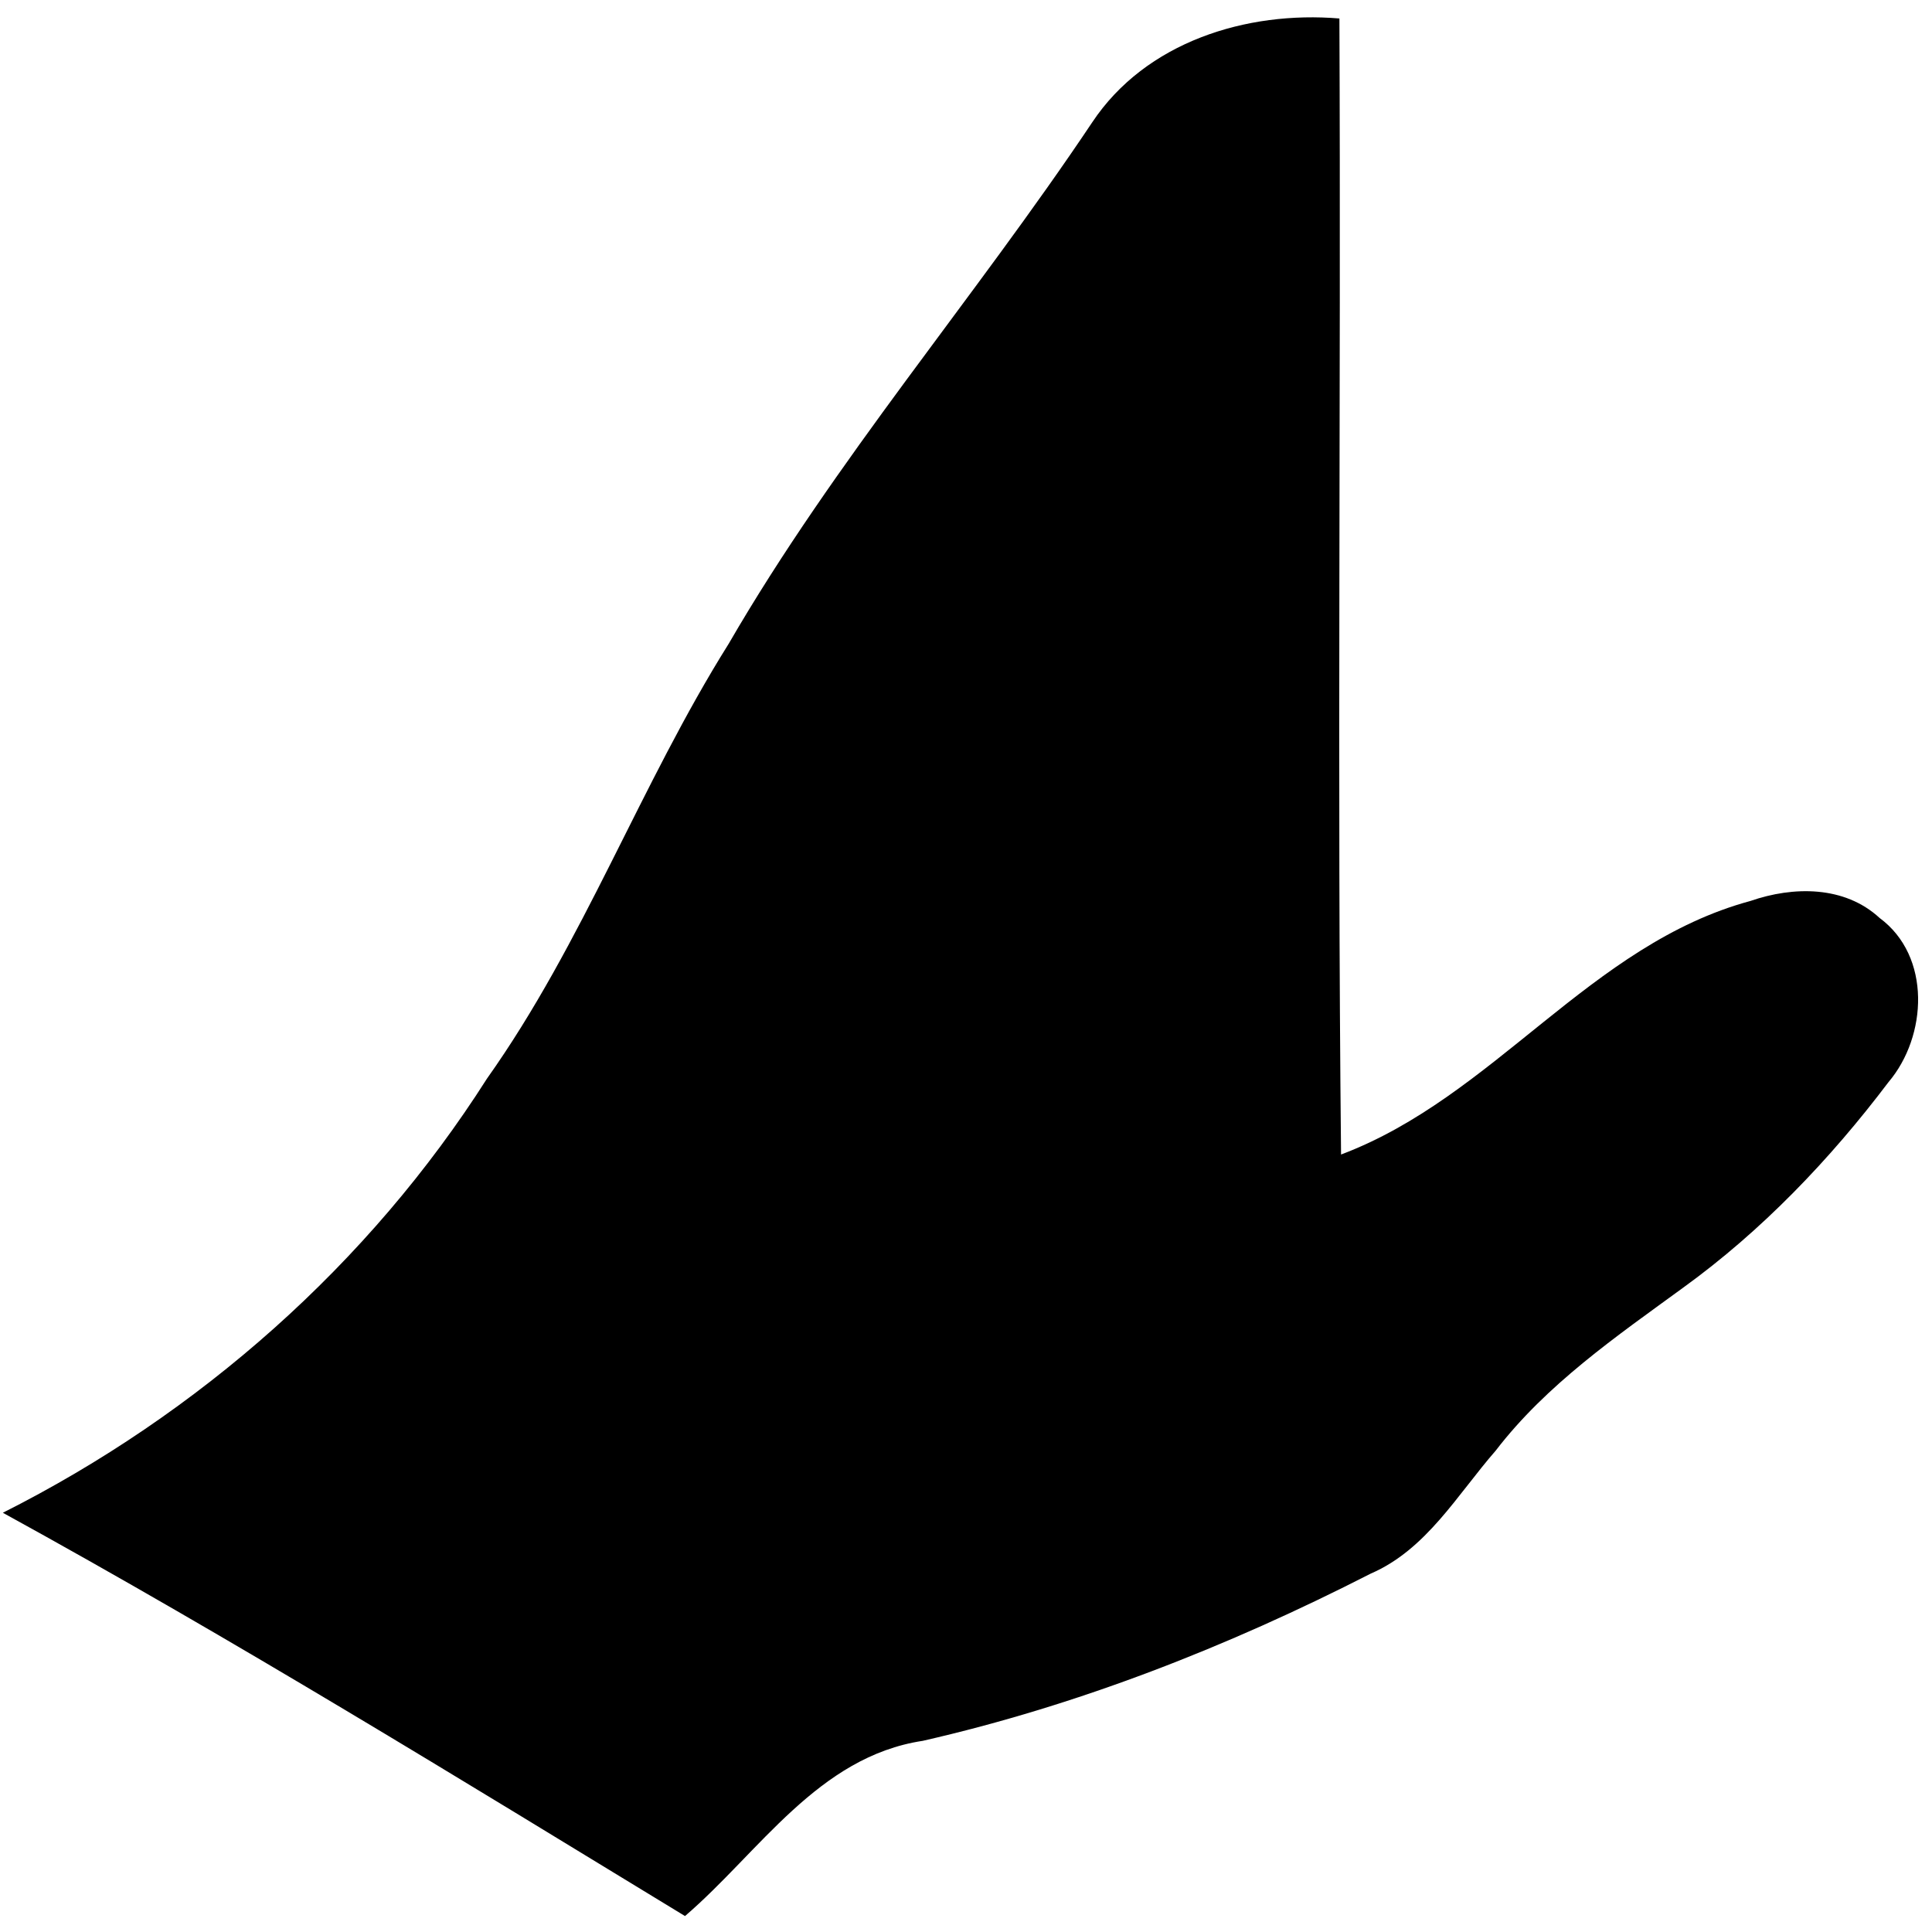 ﻿<?xml version="1.0" encoding="utf-8"?>
<svg version="1.1" xmlns:xlink="http://www.w3.org/1999/xlink" width="95px" height="95px" xmlns="http://www.w3.org/2000/svg">
  <g transform="matrix(1 0 0 1 -964 -4860 )">
    <path d="M 35.827 31.661  C 41.065 22.62  47.911 14.682  53.706 6.016  C 56.335 2.062  61.29 0.525  65.861 0.909  C 65.942 19.526  65.749 38.153  65.942 56.77  C 73.485 53.928  78.188 46.435  86.075 44.301  C 88.179 43.573  90.697 43.543  92.426 45.14  C 94.974 47.021  94.772 50.955  92.861 53.21  C 89.979 57.022  86.631 60.521  82.758 63.322  C 79.472 65.719  76.044 68.075  73.546 71.331  C 71.655 73.496  70.138 76.196  67.398 77.379  C 60.4 80.958  53.038 83.851  45.373 85.6  C 40.226 86.379  37.344 91.071  33.683 94.216  C 22.59 87.461  11.517 80.635  0.14 74.385  C 9.778 69.531  18.14 62.16  23.945 53.038  C 28.688 46.354  31.489 38.578  35.827 31.661  Z " fill-rule="nonzero" fill="#000000" stroke="none" transform="matrix(1 0 0 1 964 4860 )" />
  </g>
</svg>